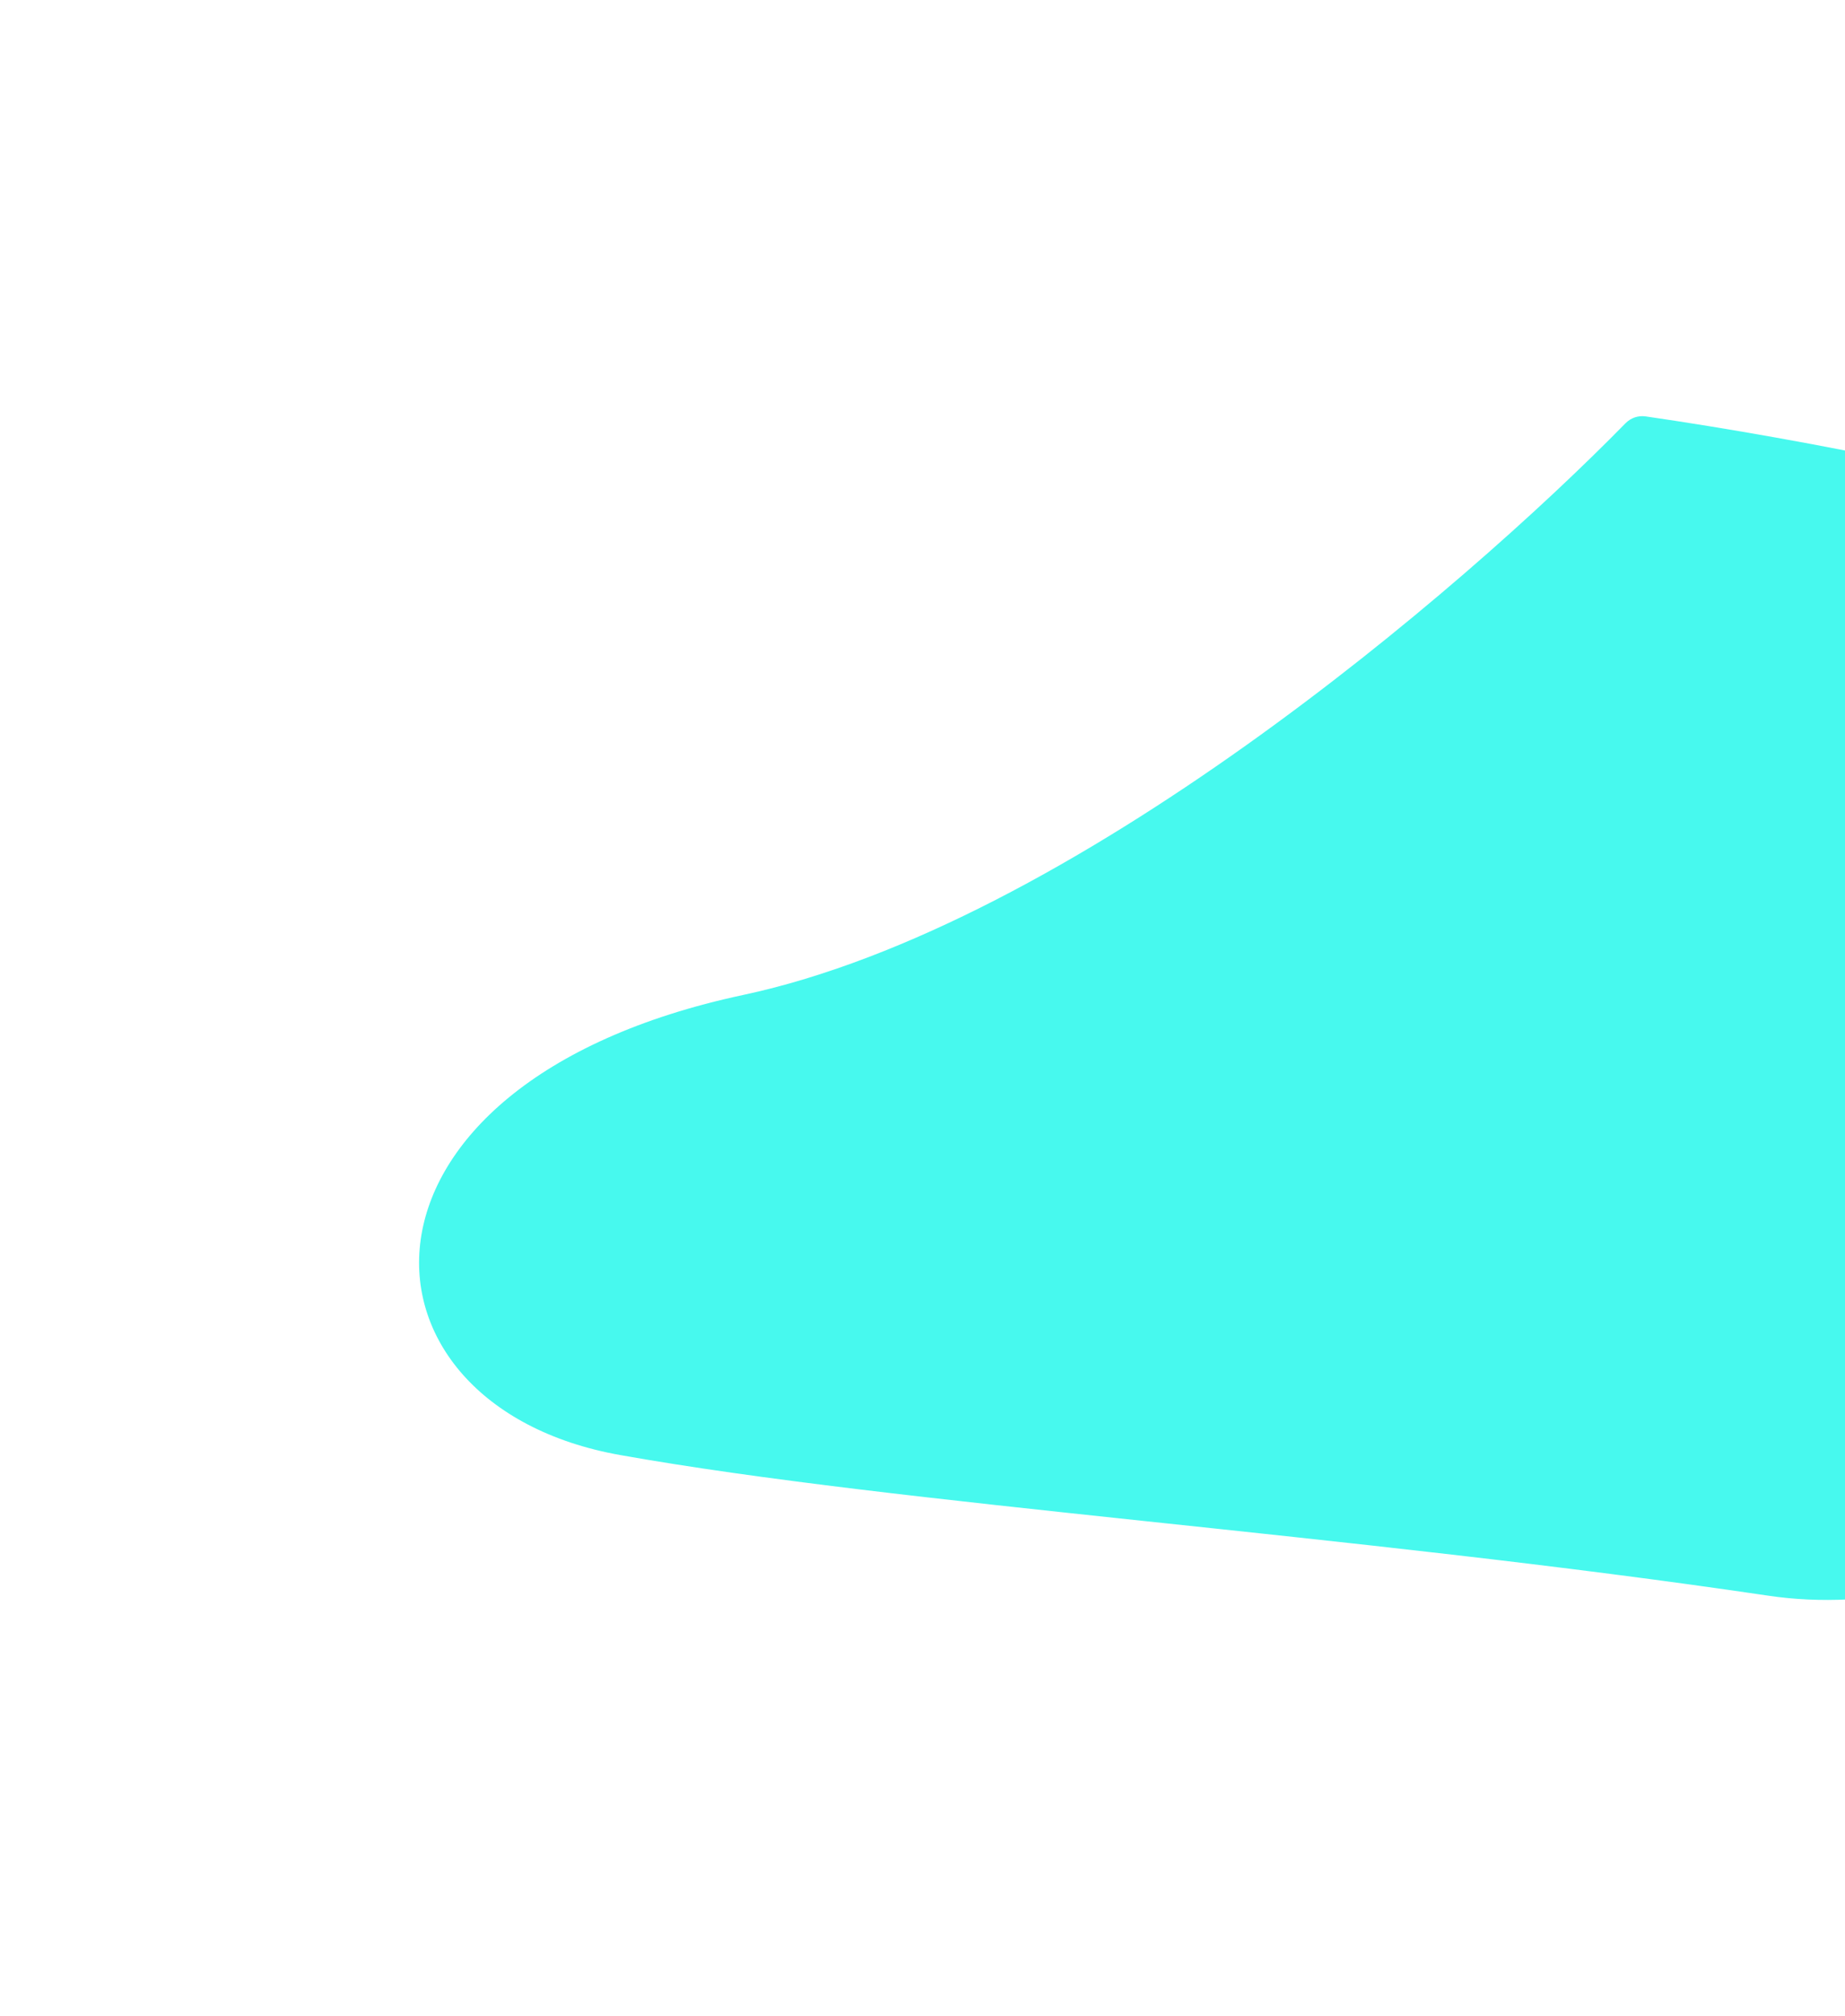 <svg width="162" height="177" viewBox="0 0 162 177" fill="none" xmlns="http://www.w3.org/2000/svg">
<g id="Vector 2" filter="url(#filter0_f_113_2094)">
<path d="M65.253 87.34C94.002 81.203 128.364 51.824 142.716 37.165C143.192 36.68 143.836 36.456 144.509 36.554C171.961 40.542 226.181 52.308 231.604 68.825C238.472 89.739 191.984 145.506 155.292 140.076C118.6 134.646 78.938 132.088 54.432 127.723C29.926 123.357 28.682 95.147 65.253 87.34Z" fill="#47F9EE"/>
</g>
<defs>
<filter id="filter0_f_113_2094" x="0.754" y="0.488" width="267.575" height="176.002" filterUnits="userSpaceOnUse" color-interpolation-filters="sRGB">
<feFlood flood-opacity="0" result="BackgroundImageFix"/>
<feBlend mode="normal" in="SourceGraphic" in2="BackgroundImageFix" result="shape"/>
<feGaussianBlur stdDeviation="18.022" result="effect1_foregroundBlur_113_2094"/>
</filter>
</defs>
</svg>
